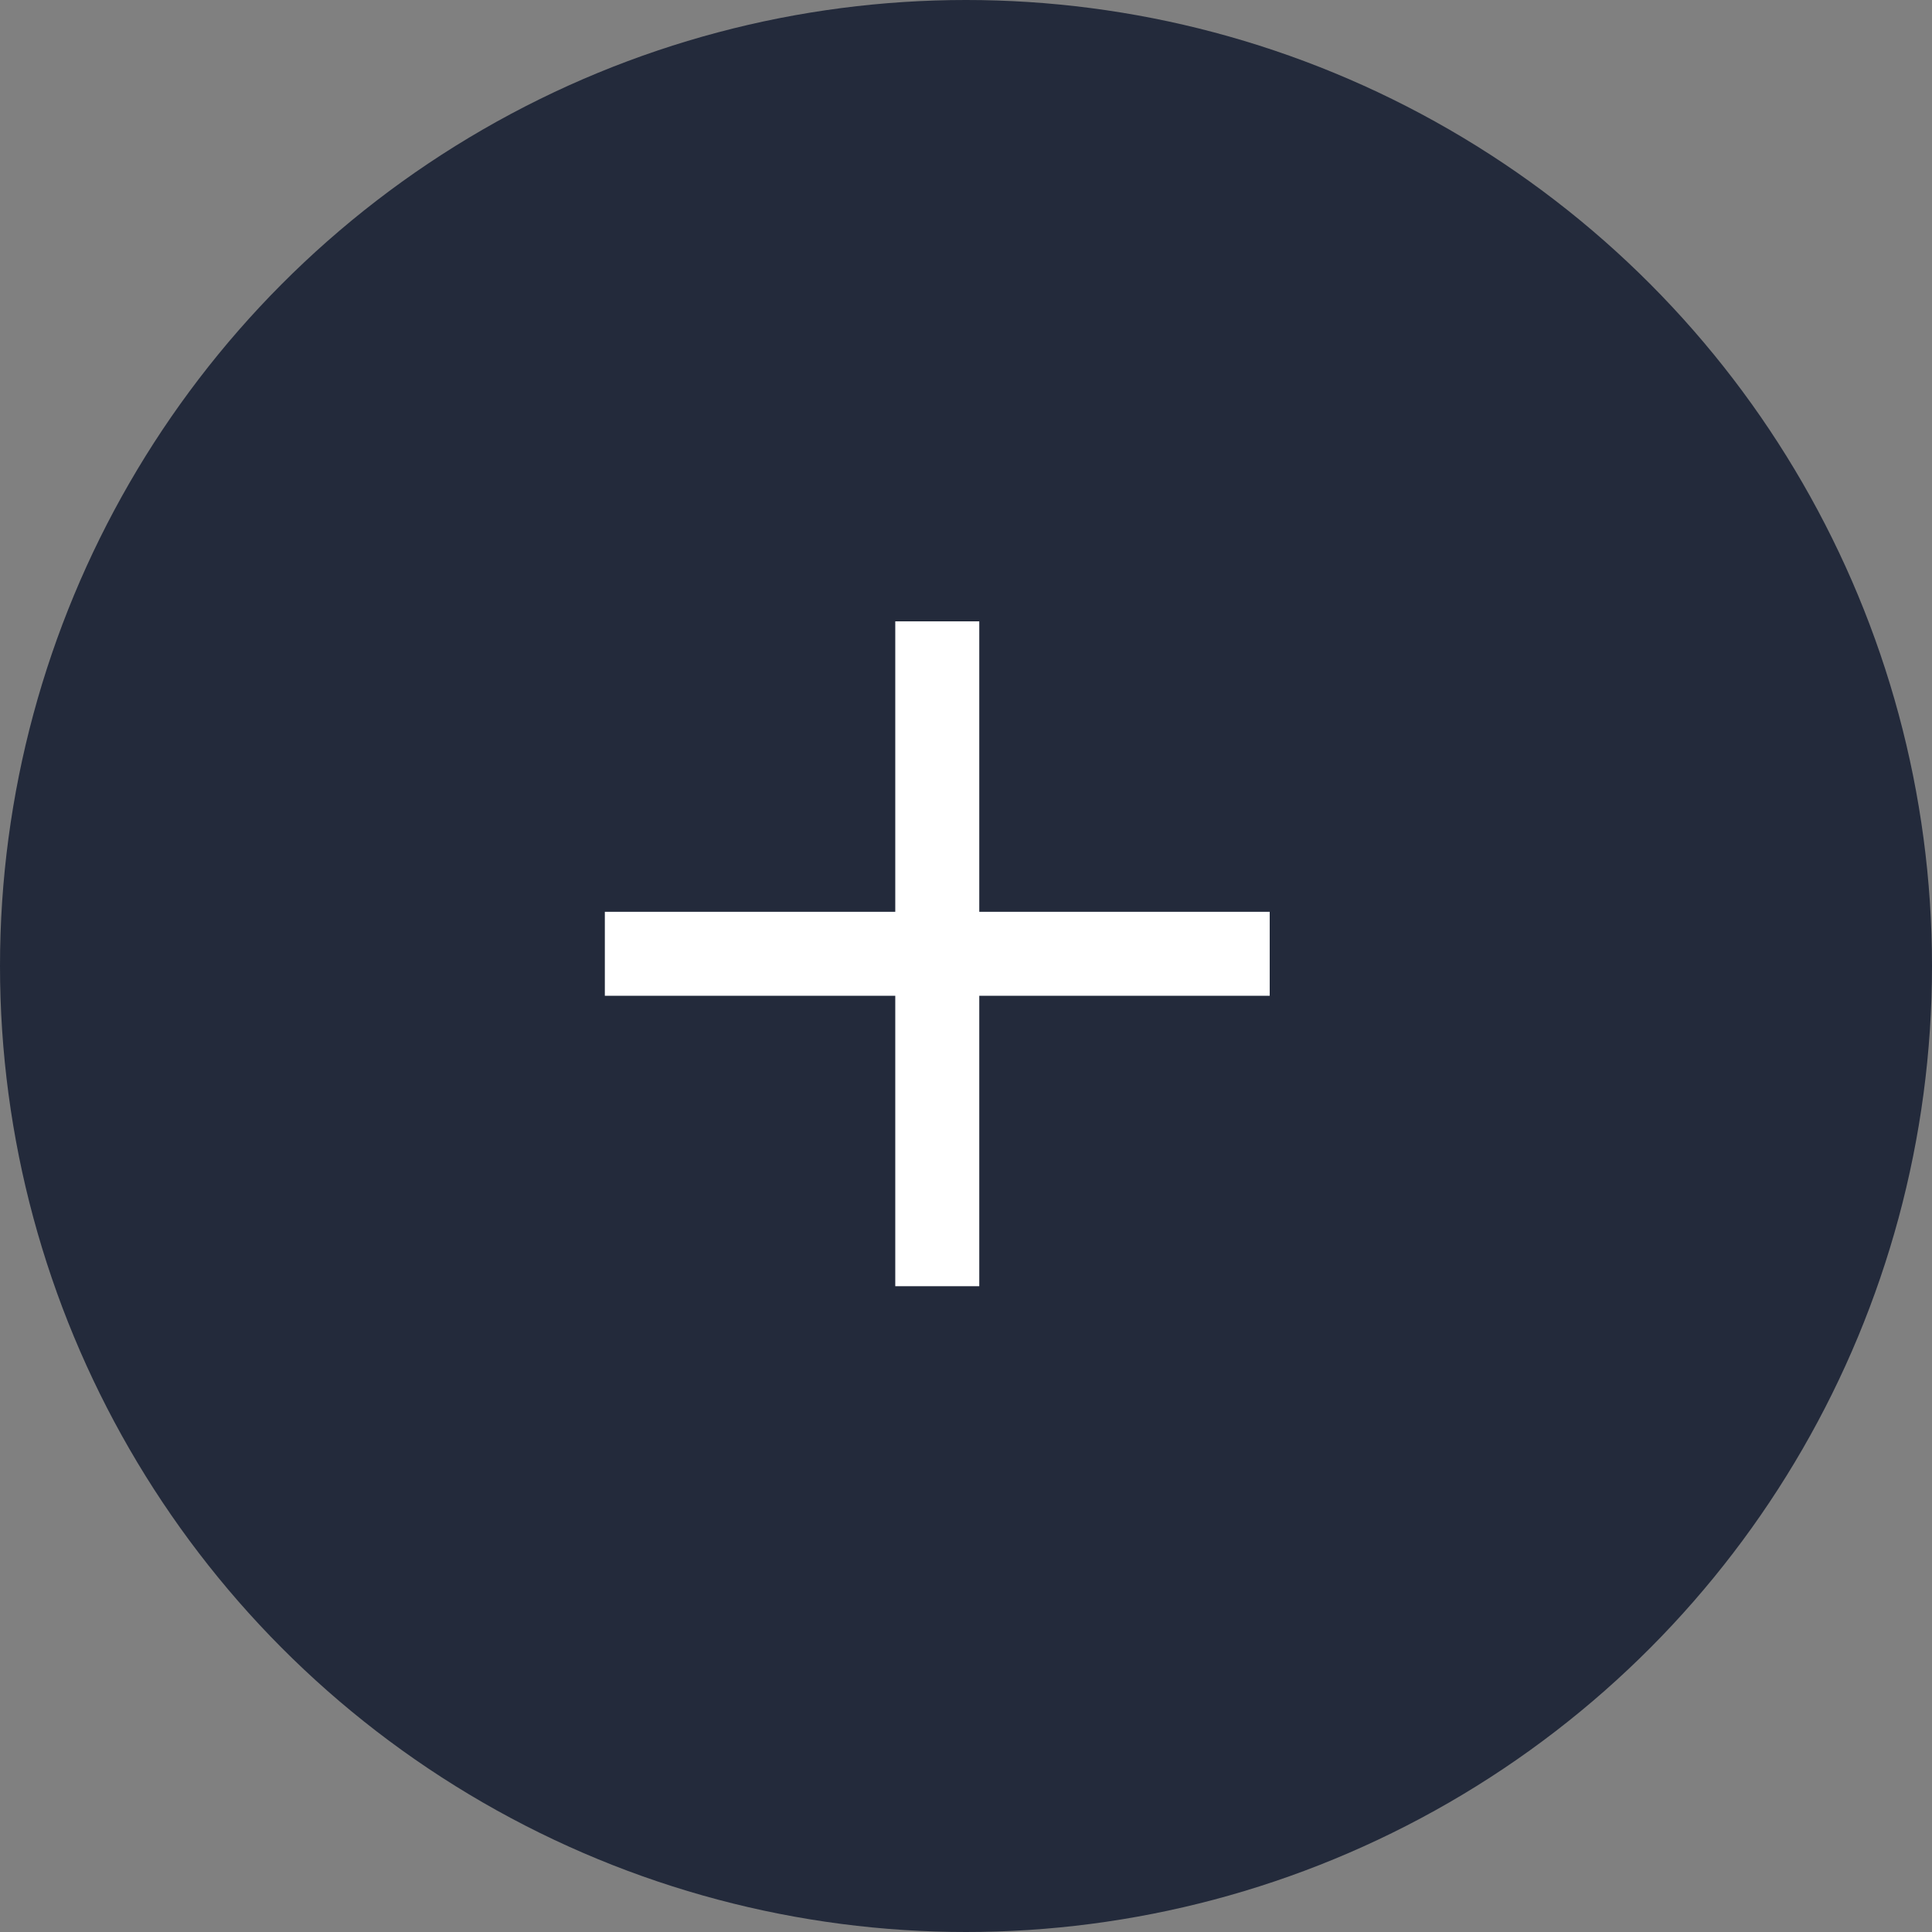 <svg xmlns="http://www.w3.org/2000/svg" width="46" height="46" viewBox="0 0 46 46"><rect x="0" y="0" width="46" height="46" fill="#808080" stroke="none"/><g transform="translate(0 -0.254)"><circle cx="23" cy="23" r="23" transform="translate(0 0.254)" fill="#232a3b"/><g transform="translate(14.401 15.048)"><path d="M12927.007,1890.016v15.83" transform="translate(-12919.092 -1890.016)" fill="none" stroke="#fff" stroke-width="2"/><path d="M0,0V15.83" transform="translate(15.83 7.915) rotate(90)" fill="none" stroke="#fff" stroke-width="2"/></g></g></svg>
